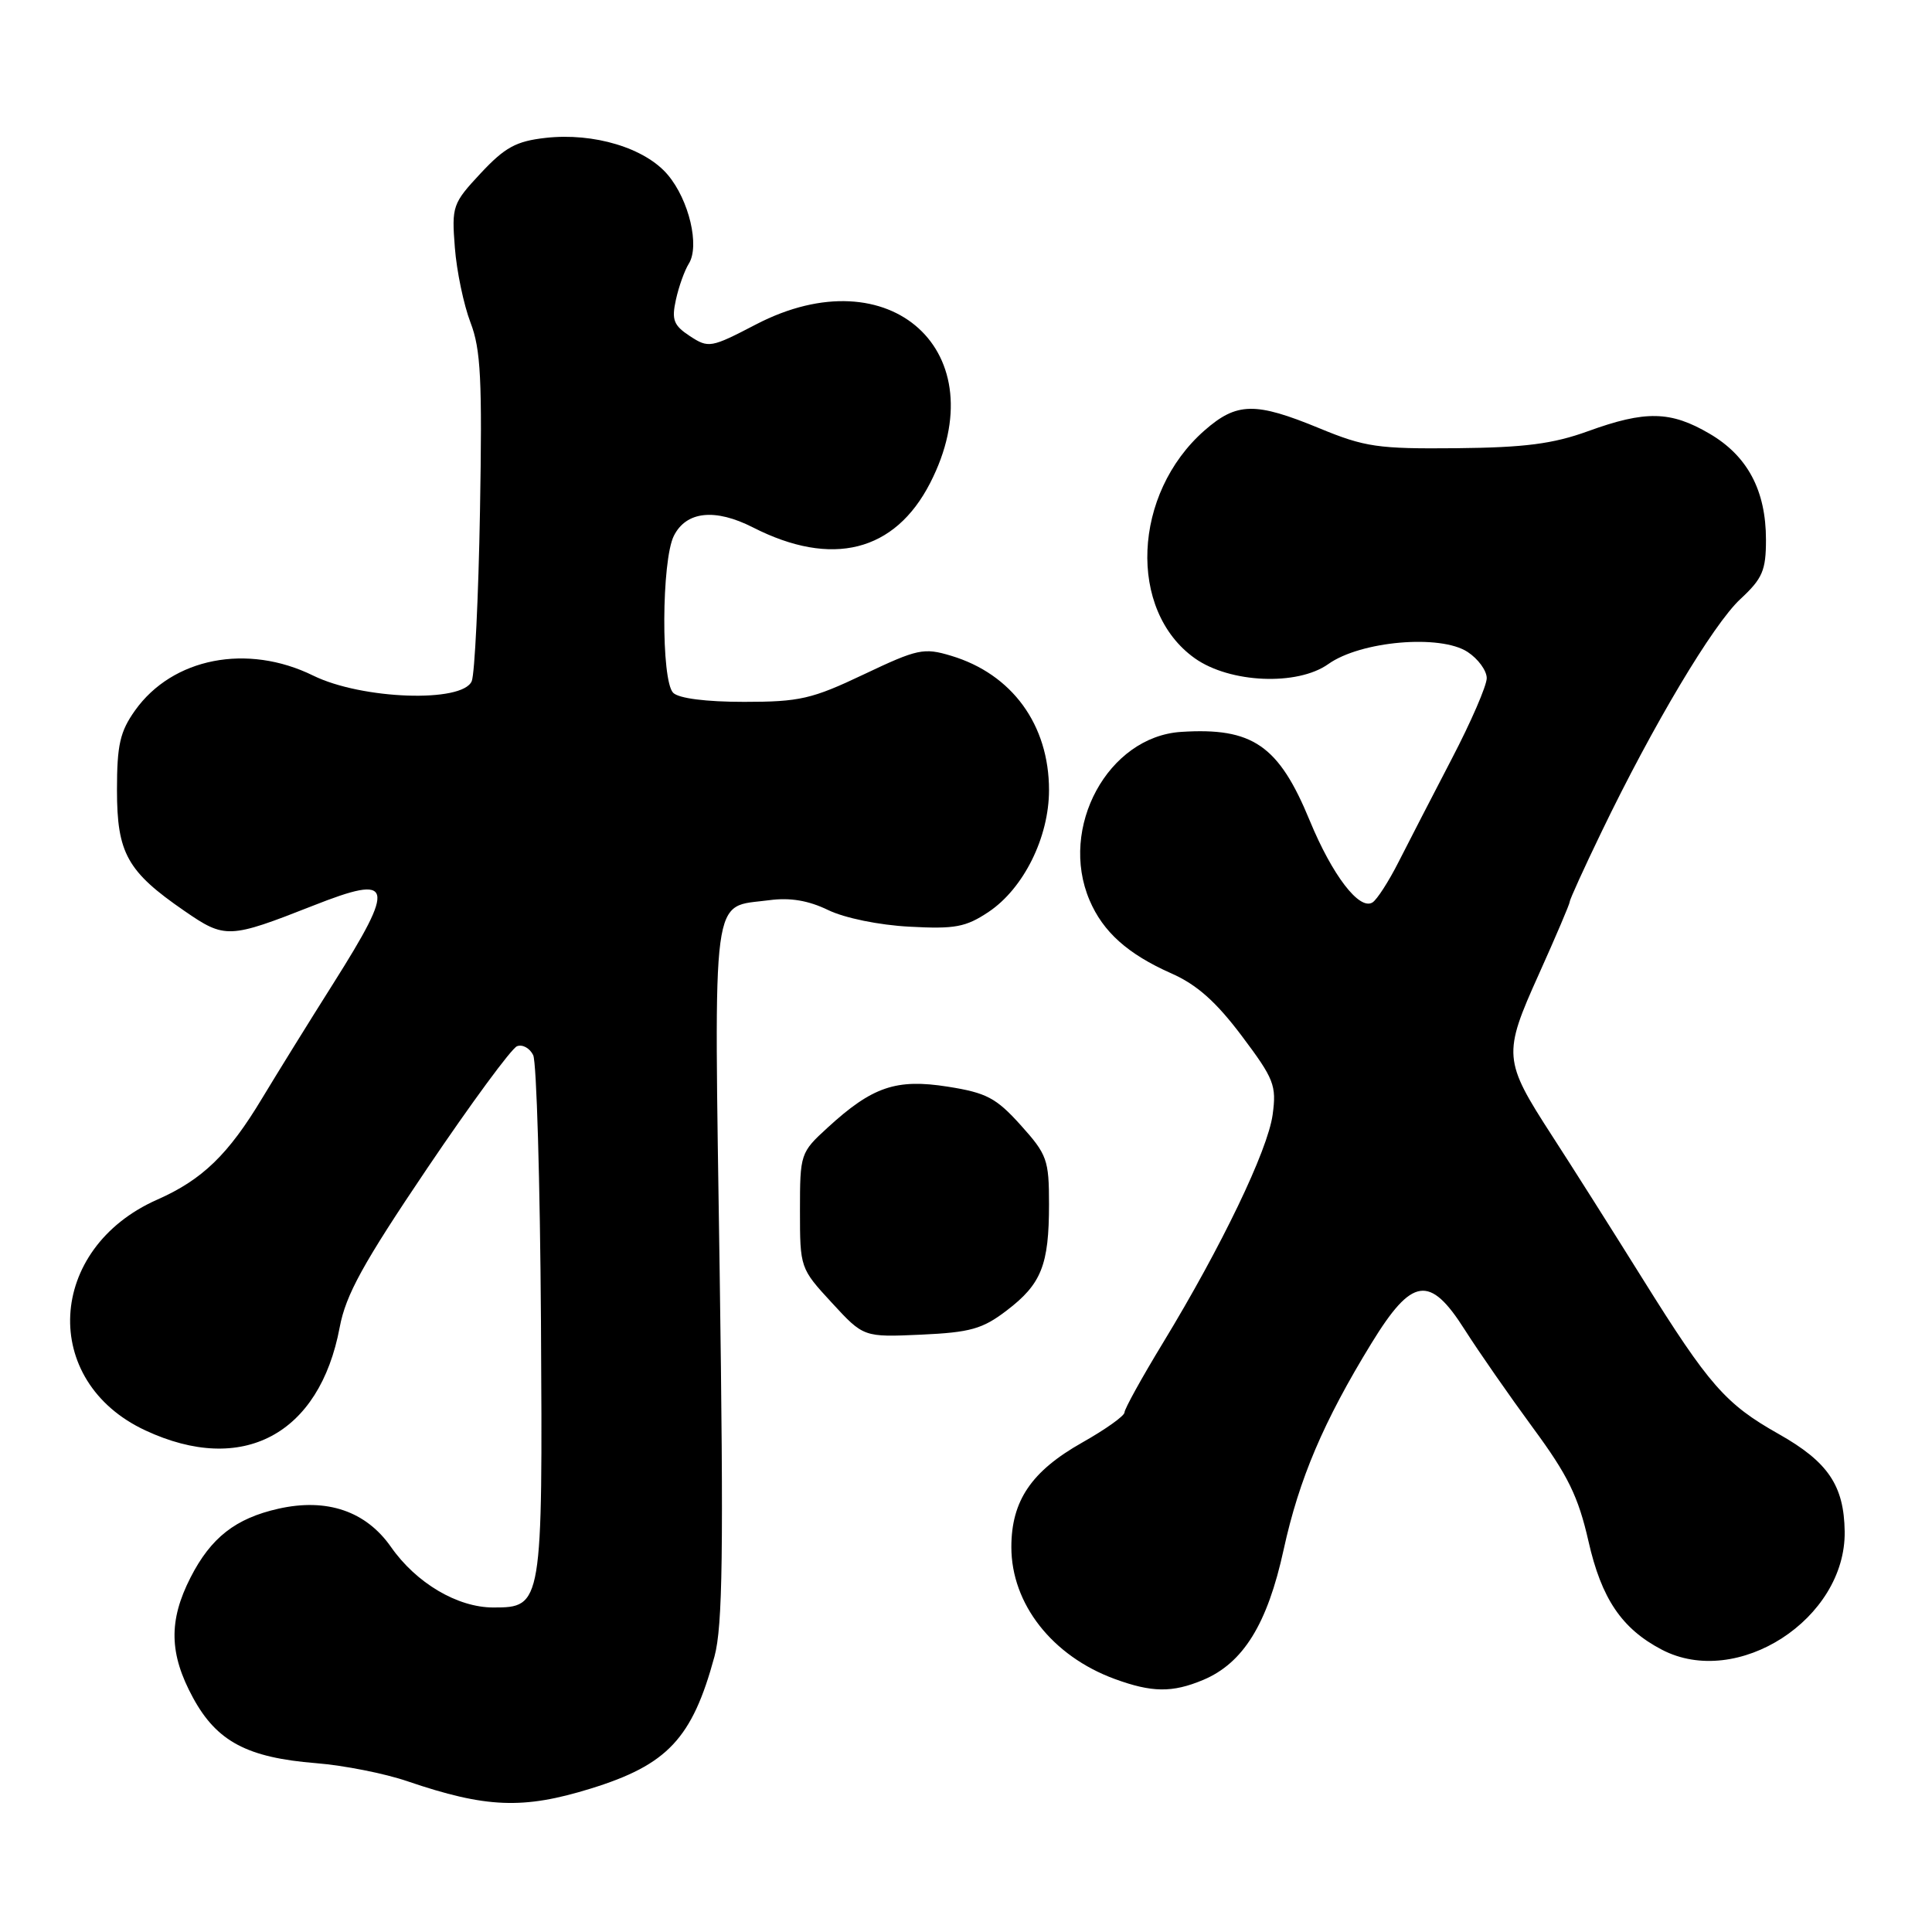 <?xml version="1.0" encoding="UTF-8" standalone="no"?>
<!DOCTYPE svg PUBLIC "-//W3C//DTD SVG 1.1//EN" "http://www.w3.org/Graphics/SVG/1.1/DTD/svg11.dtd" >
<svg xmlns="http://www.w3.org/2000/svg" xmlns:xlink="http://www.w3.org/1999/xlink" version="1.1" viewBox="0 0 256 256">
 <g >
 <path fill="currentColor"
d=" M 78.26 237.00 C 88.45 233.85 91.72 230.37 94.67 219.50 C 95.76 215.46 95.89 205.68 95.36 168.50 C 94.61 116.97 94.16 120.32 101.93 119.28 C 104.69 118.91 107.12 119.32 109.72 120.58 C 111.90 121.64 116.47 122.58 120.50 122.79 C 126.55 123.12 127.97 122.85 131.00 120.83 C 135.64 117.72 139.00 110.94 139.00 104.69 C 139.00 96.03 134.10 89.31 126.02 86.89 C 122.40 85.80 121.58 85.98 114.46 89.36 C 107.58 92.63 105.95 93.00 98.60 93.00 C 93.55 93.00 89.94 92.54 89.20 91.80 C 87.58 90.18 87.65 74.26 89.29 71.00 C 90.93 67.73 94.76 67.33 99.78 69.89 C 110.24 75.22 118.57 73.13 123.25 64.00 C 132.16 46.64 117.97 33.73 100.17 42.99 C 94.20 46.10 93.89 46.15 91.42 44.54 C 89.26 43.12 88.97 42.39 89.56 39.72 C 89.94 37.98 90.71 35.83 91.27 34.94 C 92.74 32.59 91.31 26.52 88.49 23.17 C 85.49 19.61 78.69 17.55 72.29 18.27 C 68.38 18.71 66.91 19.52 63.70 22.95 C 59.97 26.95 59.84 27.32 60.27 32.80 C 60.51 35.94 61.45 40.40 62.34 42.73 C 63.71 46.28 63.91 50.29 63.60 67.73 C 63.40 79.15 62.90 89.29 62.51 90.25 C 61.31 93.16 47.95 92.69 41.50 89.52 C 32.77 85.23 22.87 87.16 17.90 94.13 C 15.90 96.94 15.50 98.70 15.50 104.68 C 15.50 113.05 16.85 115.48 24.42 120.69 C 29.82 124.42 30.34 124.39 41.50 120.00 C 52.17 115.79 52.51 117.09 44.18 130.29 C 40.98 135.35 36.74 142.20 34.75 145.50 C 30.26 152.98 26.81 156.32 20.83 158.96 C 6.18 165.44 5.28 183.03 19.27 189.54 C 32.12 195.53 42.34 190.10 45.01 175.88 C 45.82 171.56 48.10 167.42 56.60 154.82 C 62.42 146.20 67.78 138.91 68.51 138.63 C 69.24 138.35 70.20 138.89 70.65 139.81 C 71.10 140.74 71.56 156.57 71.68 175.00 C 71.91 212.75 71.86 213.00 65.36 213.00 C 60.62 213.00 55.14 209.76 51.80 204.97 C 48.48 200.23 43.31 198.47 36.90 199.91 C 31.21 201.19 27.95 203.74 25.25 209.02 C 22.32 214.76 22.41 219.14 25.58 224.97 C 28.73 230.76 32.77 232.90 41.89 233.63 C 45.53 233.92 50.98 234.99 54.00 236.03 C 64.41 239.57 69.30 239.77 78.26 237.00 Z  M 159.40 222.61 C 164.73 220.38 167.94 215.20 170.09 205.33 C 172.14 195.95 175.38 188.34 181.72 178.00 C 187.11 169.21 189.44 168.87 194.09 176.20 C 195.94 179.11 200.02 184.97 203.14 189.22 C 207.77 195.50 209.13 198.30 210.48 204.22 C 212.20 211.84 214.90 215.82 220.20 218.59 C 230.21 223.82 244.60 214.51 244.43 202.92 C 244.34 196.83 242.22 193.70 235.68 190.01 C 228.64 186.04 226.48 183.58 217.69 169.50 C 213.57 162.90 208.16 154.35 205.66 150.50 C 199.18 140.48 199.11 139.73 203.91 129.08 C 206.16 124.08 208.00 119.76 208.00 119.48 C 208.00 119.19 209.89 115.03 212.21 110.23 C 219.01 96.12 226.99 82.73 230.62 79.37 C 233.54 76.66 234.00 75.59 234.00 71.52 C 234.00 65.00 231.56 60.41 226.53 57.47 C 221.37 54.44 218.04 54.37 210.41 57.14 C 205.77 58.82 202.03 59.30 193.00 59.39 C 182.59 59.49 180.86 59.24 174.83 56.75 C 166.32 53.24 163.88 53.29 159.60 57.04 C 150.07 65.41 149.41 80.88 158.31 87.22 C 162.95 90.52 171.91 90.91 176.01 87.99 C 180.29 84.94 190.86 84.02 194.47 86.39 C 195.86 87.30 197.00 88.86 197.00 89.86 C 197.00 90.85 194.91 95.68 192.35 100.58 C 189.80 105.49 186.63 111.62 185.32 114.21 C 184.01 116.80 182.45 119.22 181.86 119.58 C 180.12 120.66 176.54 115.98 173.55 108.74 C 169.44 98.75 165.97 96.37 156.50 96.98 C 146.82 97.61 140.27 109.66 144.37 119.28 C 146.16 123.49 149.44 126.42 155.19 128.97 C 158.58 130.46 161.13 132.73 164.53 137.25 C 168.83 142.97 169.16 143.82 168.63 147.71 C 167.98 152.44 161.87 165.15 154.11 177.92 C 151.30 182.54 149.00 186.70 149.00 187.16 C 149.00 187.61 146.48 189.41 143.39 191.15 C 136.66 194.95 134.01 198.86 134.01 205.00 C 134.01 212.52 139.42 219.43 147.70 222.47 C 152.64 224.28 155.32 224.31 159.40 222.61 Z  M 133.39 173.65 C 138.00 170.14 139.00 167.62 139.00 159.56 C 139.00 153.68 138.75 152.98 135.25 149.09 C 132.00 145.48 130.72 144.80 125.59 143.99 C 118.75 142.91 115.59 143.98 109.65 149.43 C 106.06 152.71 106.00 152.90 106.00 160.41 C 106.00 167.99 106.03 168.08 110.22 172.62 C 114.43 177.19 114.43 177.19 122.04 176.85 C 128.57 176.55 130.19 176.10 133.39 173.65 Z "/>
</g>
</svg>